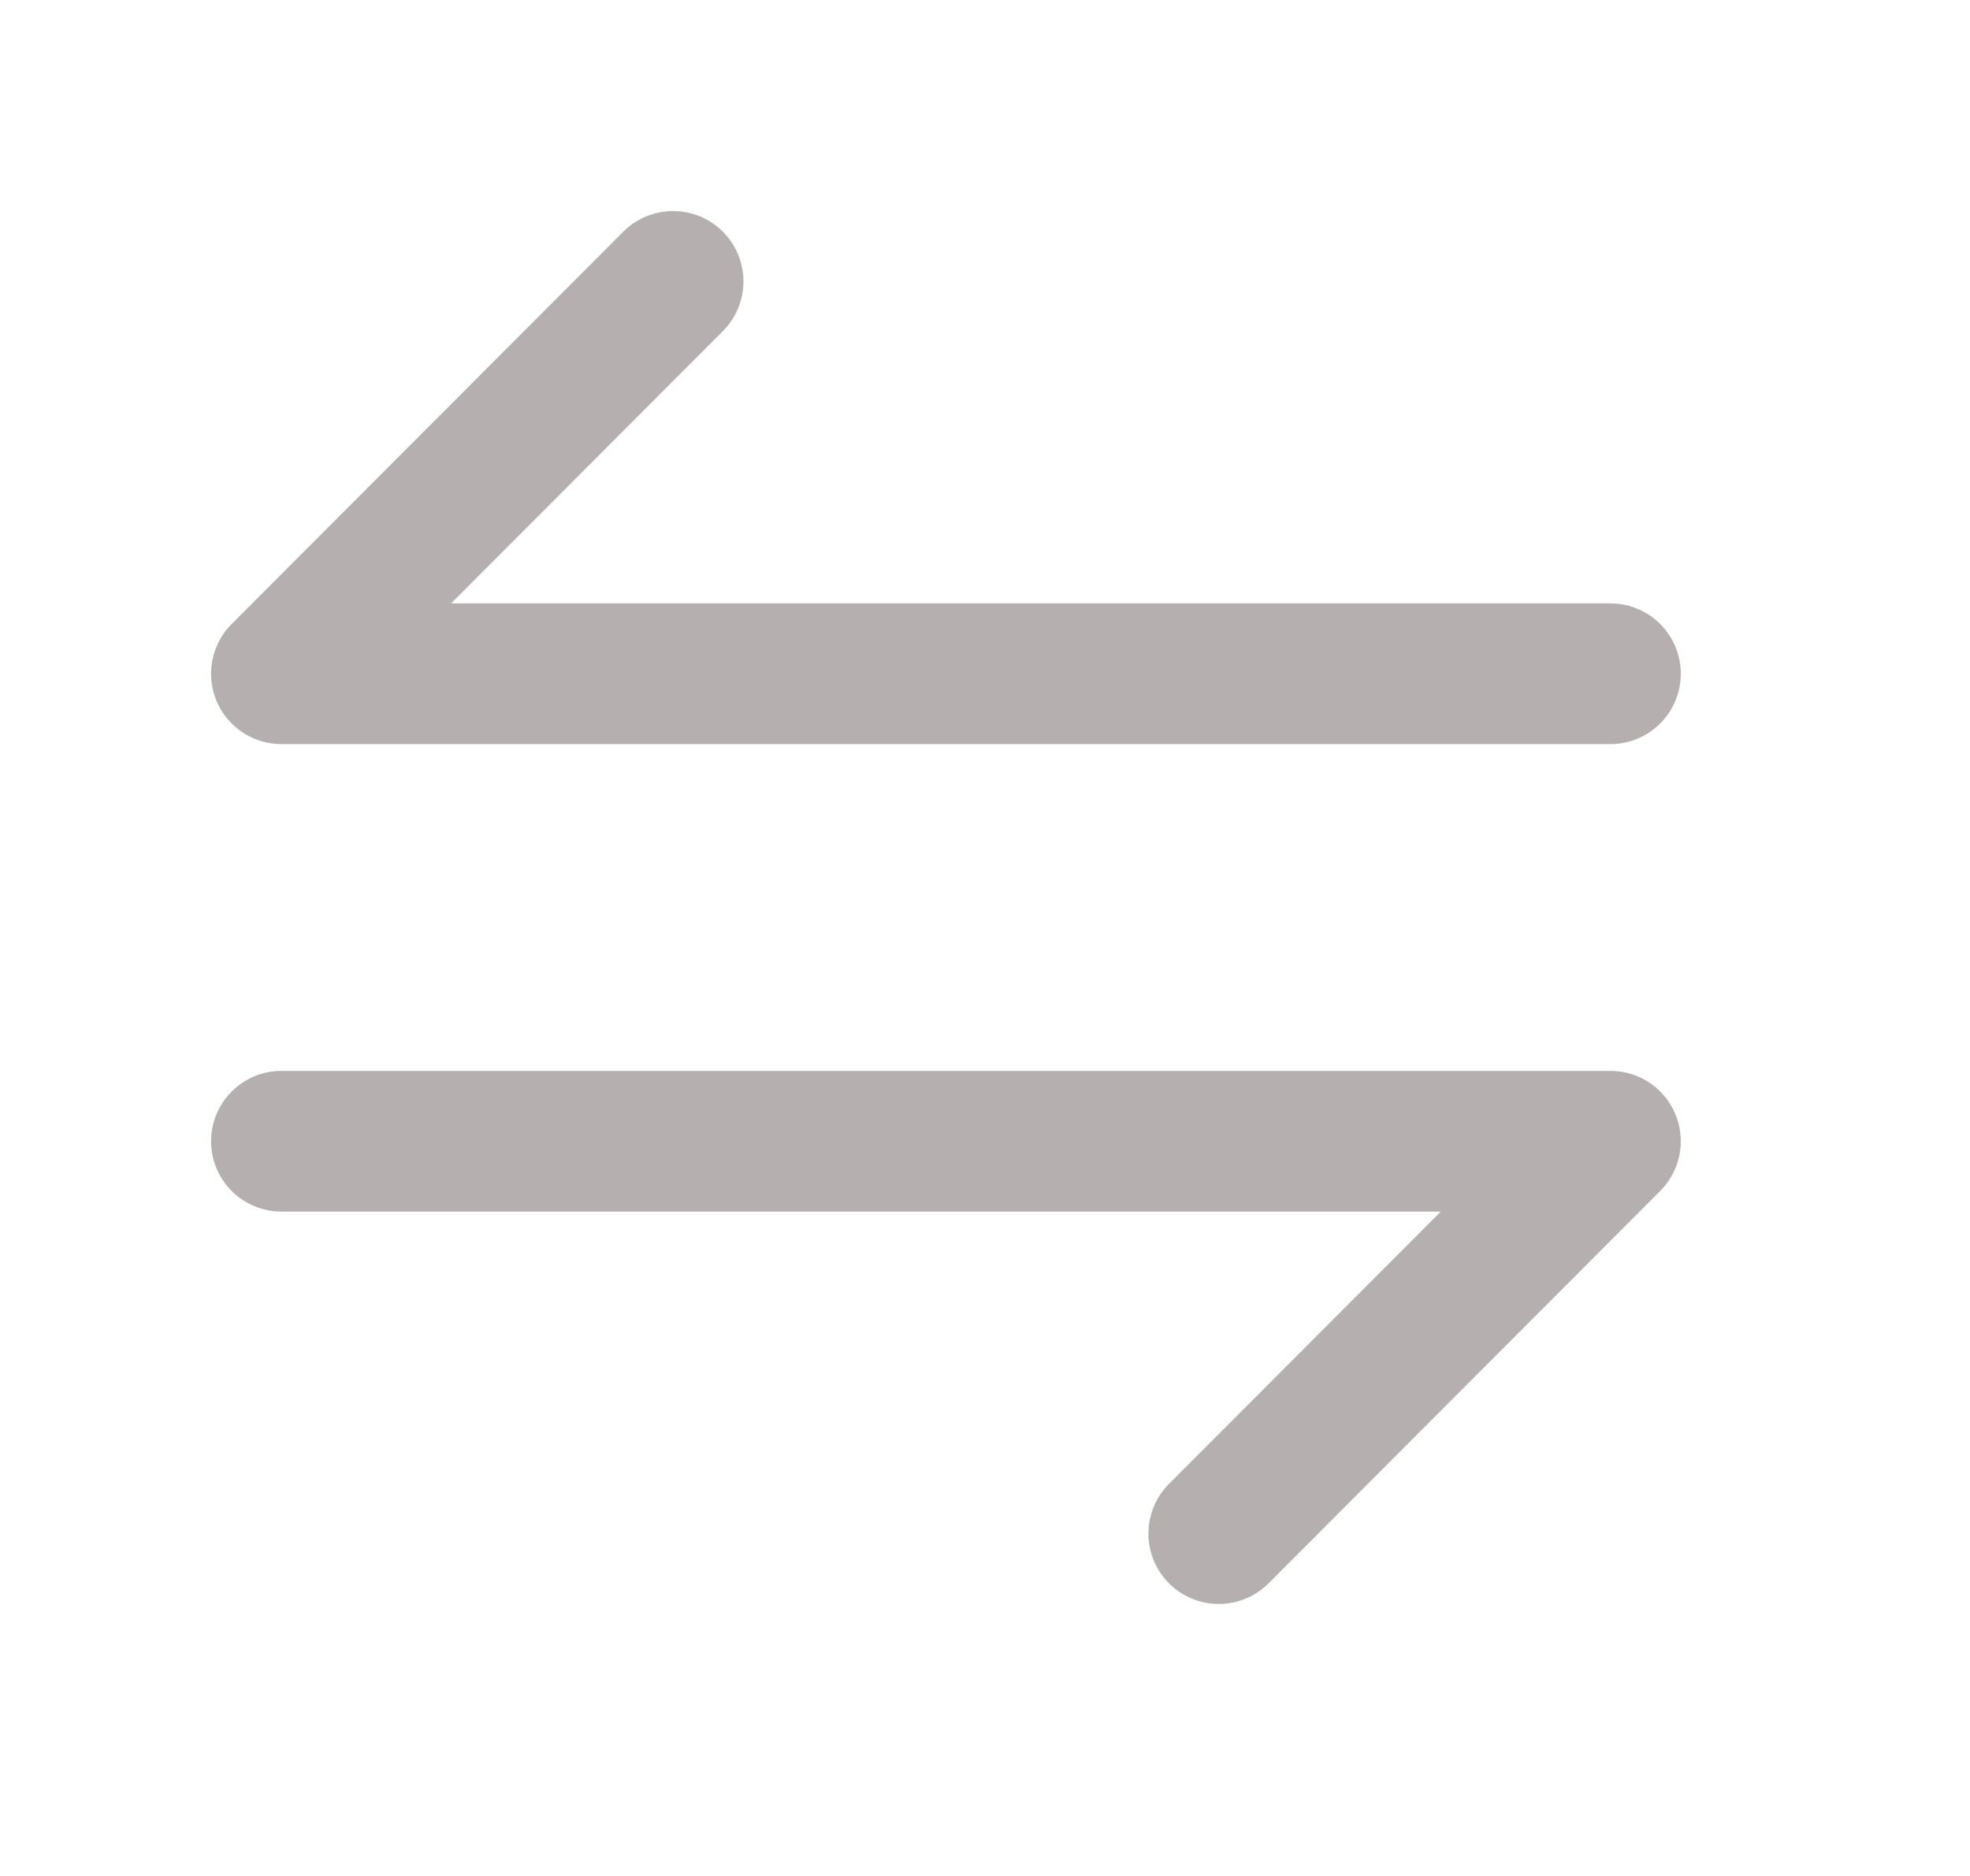 <svg width="21" height="20" viewBox="0 0 21 20" fill="none" xmlns="http://www.w3.org/2000/svg">
<path d="M12.992 16.35L17.167 12.167H3M7.175 3L3 7.183H17.167" stroke="#B5AFAF" stroke-width="1.5" stroke-miterlimit="10" stroke-linecap="round" stroke-linejoin="round"/>
</svg>
